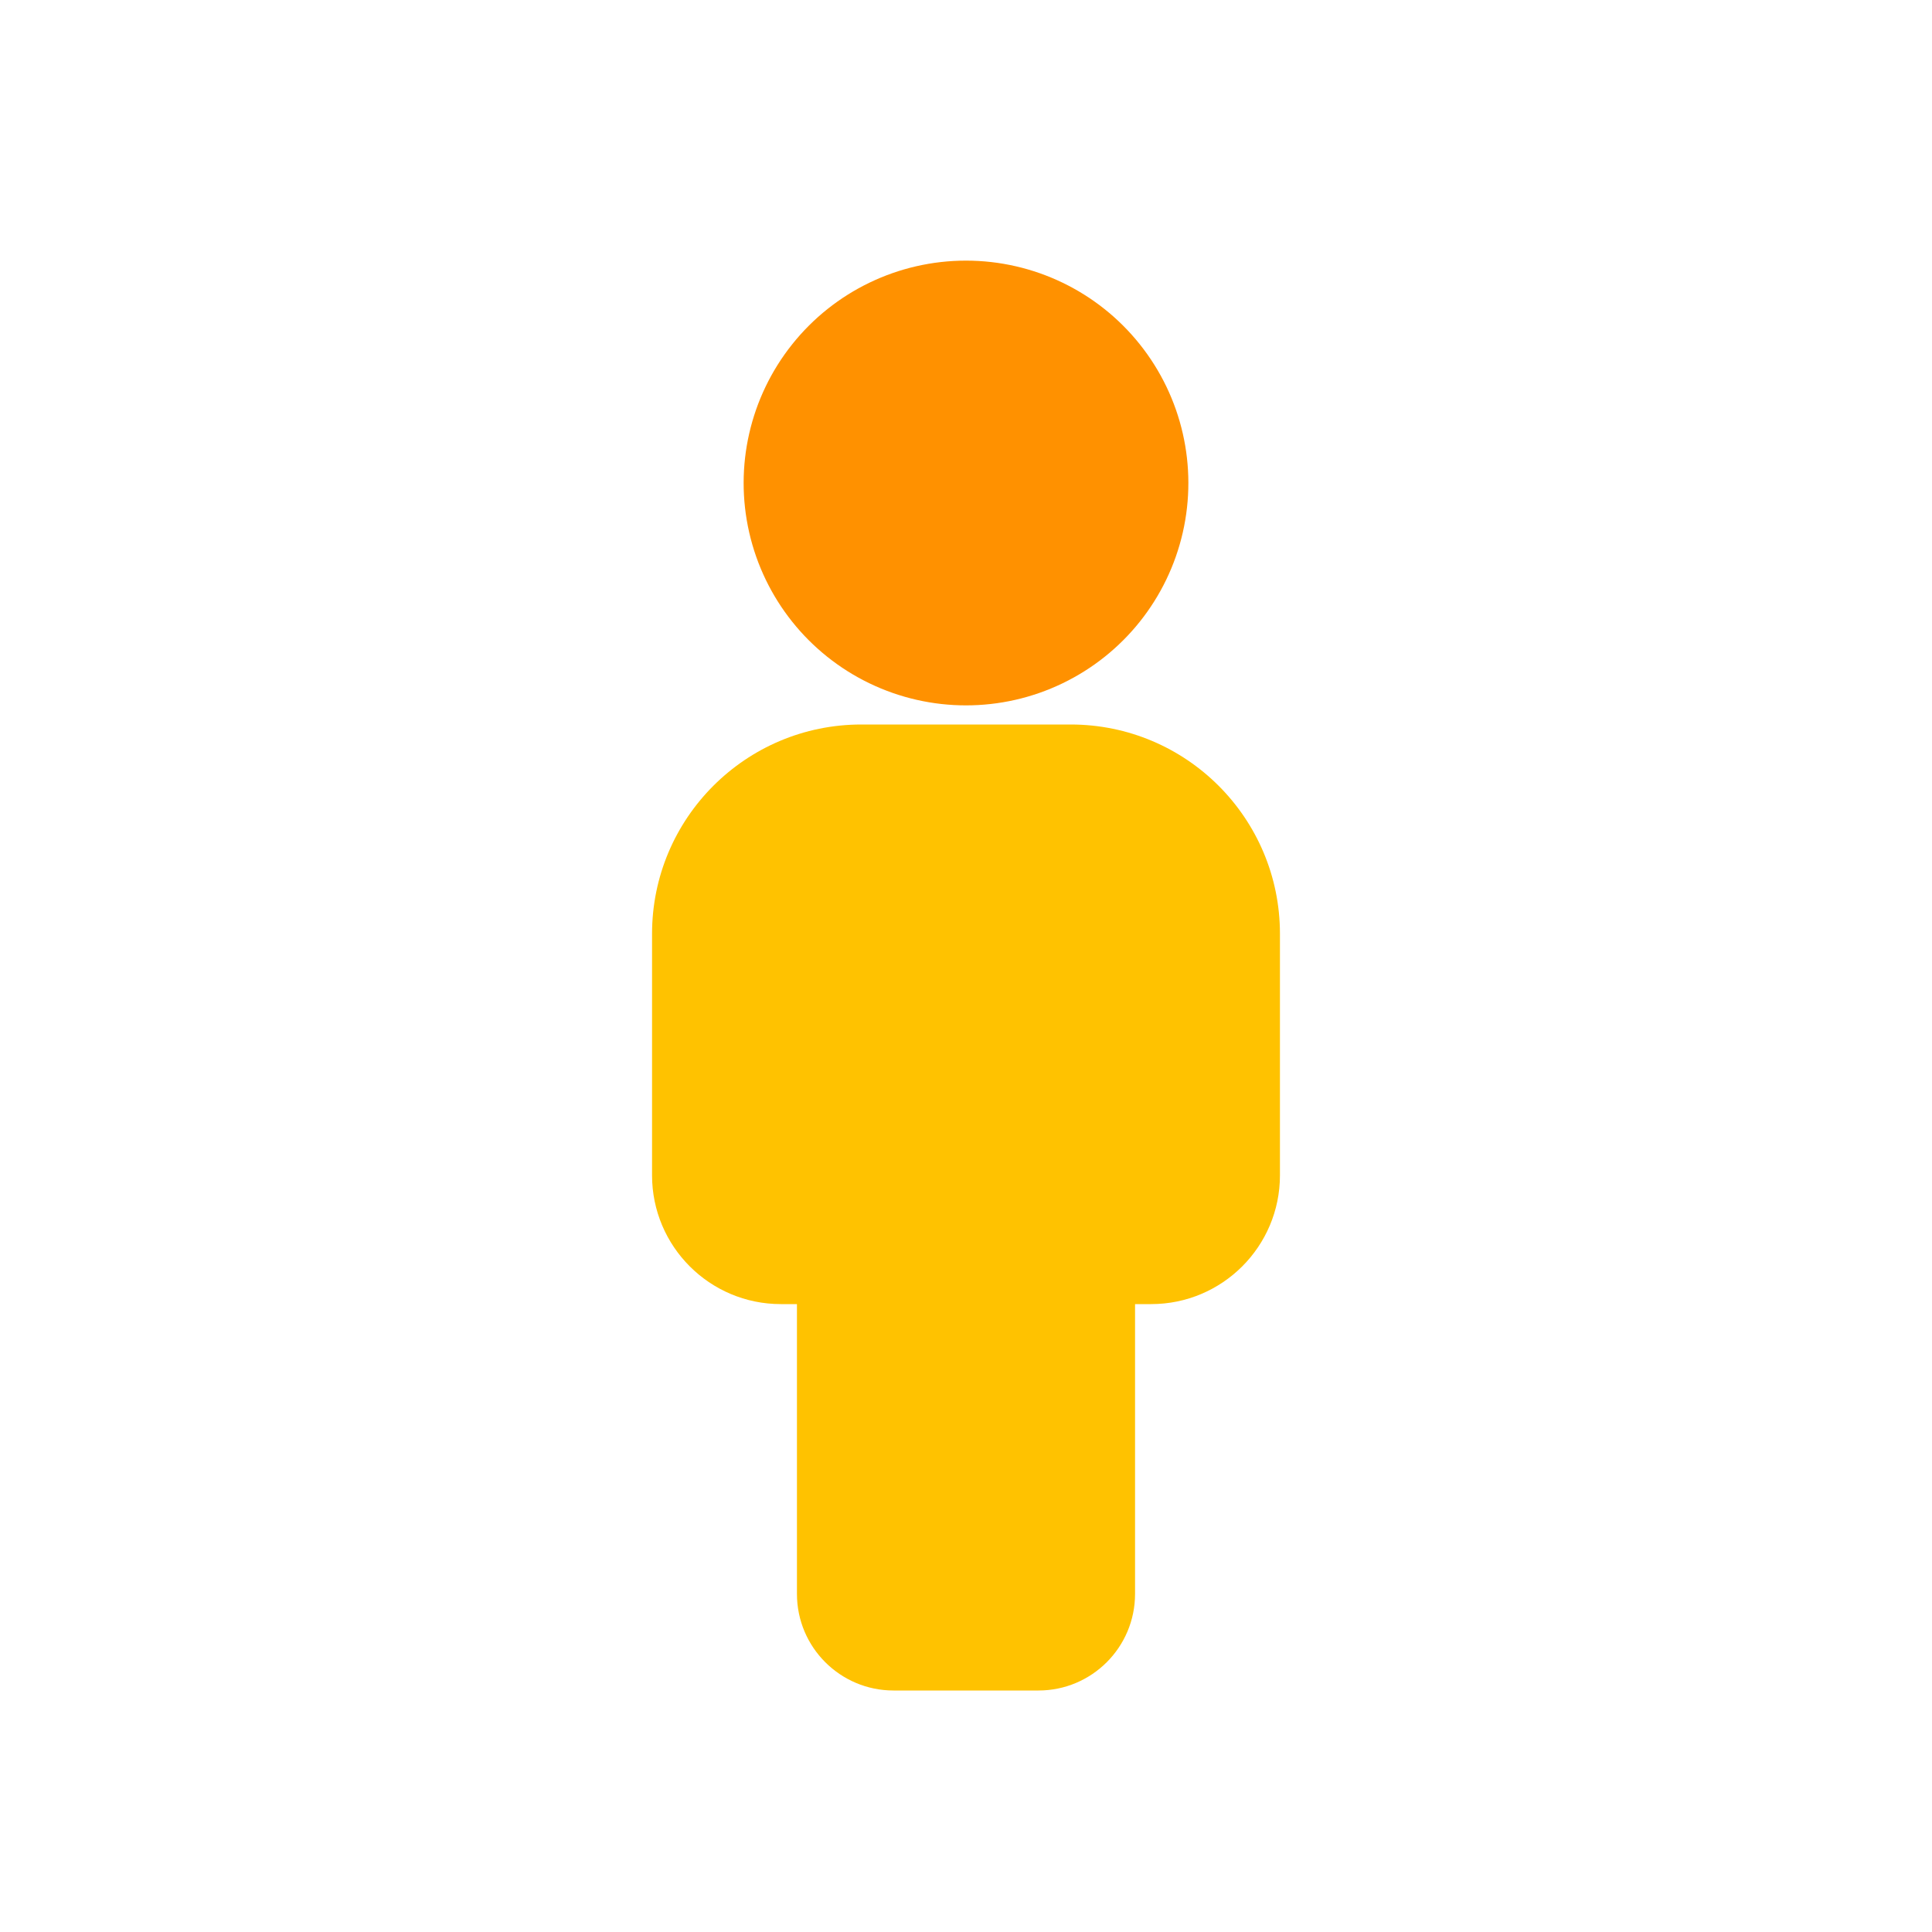 <svg viewBox="0 0 80 80" fill="none">
  <path fill-rule="evenodd" clip-rule="evenodd" d="M35.667 32C31.985 32 29 34.985 29 38.667L29 48.667C29 50.508 30.492 52 32.333 52H35L35 66C35 67.105 35.895 68 37 68H43C44.105 68 45 67.105 45 66L45 52H47.667C49.508 52 51 50.508 51 48.667V38.667C51 34.985 48.015 32 44.333 32H35.667Z" fill="#FFC200" />
  <path d="M35 52H37C37 50.895 36.105 50 35 50V52ZM45 52V50C43.895 50 43 50.895 43 52H45ZM31 38.667C31 36.089 33.089 34 35.667 34V30C30.88 30 27 33.88 27 38.667H31ZM31 48.667L31 38.667H27L27 48.667H31ZM32.333 50C31.597 50 31 49.403 31 48.667H27C27 51.612 29.388 54 32.333 54V50ZM35 50H32.333V54H35V50ZM37 66L37 52H33L33 66H37ZM37 66H33C33 68.209 34.791 70 37 70V66ZM43 66H37V70H43V66ZM43 66V70C45.209 70 47 68.209 47 66H43ZM43 52L43 66H47L47 52H43ZM47.667 50H45V54H47.667V50ZM49 48.667C49 49.403 48.403 50 47.667 50V54C50.612 54 53 51.612 53 48.667H49ZM49 38.667V48.667H53V38.667H49ZM44.333 34C46.911 34 49 36.089 49 38.667H53C53 33.88 49.12 30 44.333 30V34ZM35.667 34H44.333V30L35.667 30V34Z" fill="#FFC200" />
  <path d="M36.873 26.494C38.849 27.446 41.151 27.446 43.127 26.494C45.104 25.542 46.539 23.742 47.027 21.604C47.515 19.465 47.003 17.221 45.635 15.506C44.268 13.791 42.194 12.792 40 12.792C37.806 12.792 35.732 13.791 34.365 15.506C32.997 17.221 32.485 19.465 32.973 21.604C33.461 23.742 34.896 25.542 36.873 26.494Z" fill="#FF9100" stroke="#FF9100" stroke-width="4" stroke-linecap="round" stroke-linejoin="round" />
</svg>